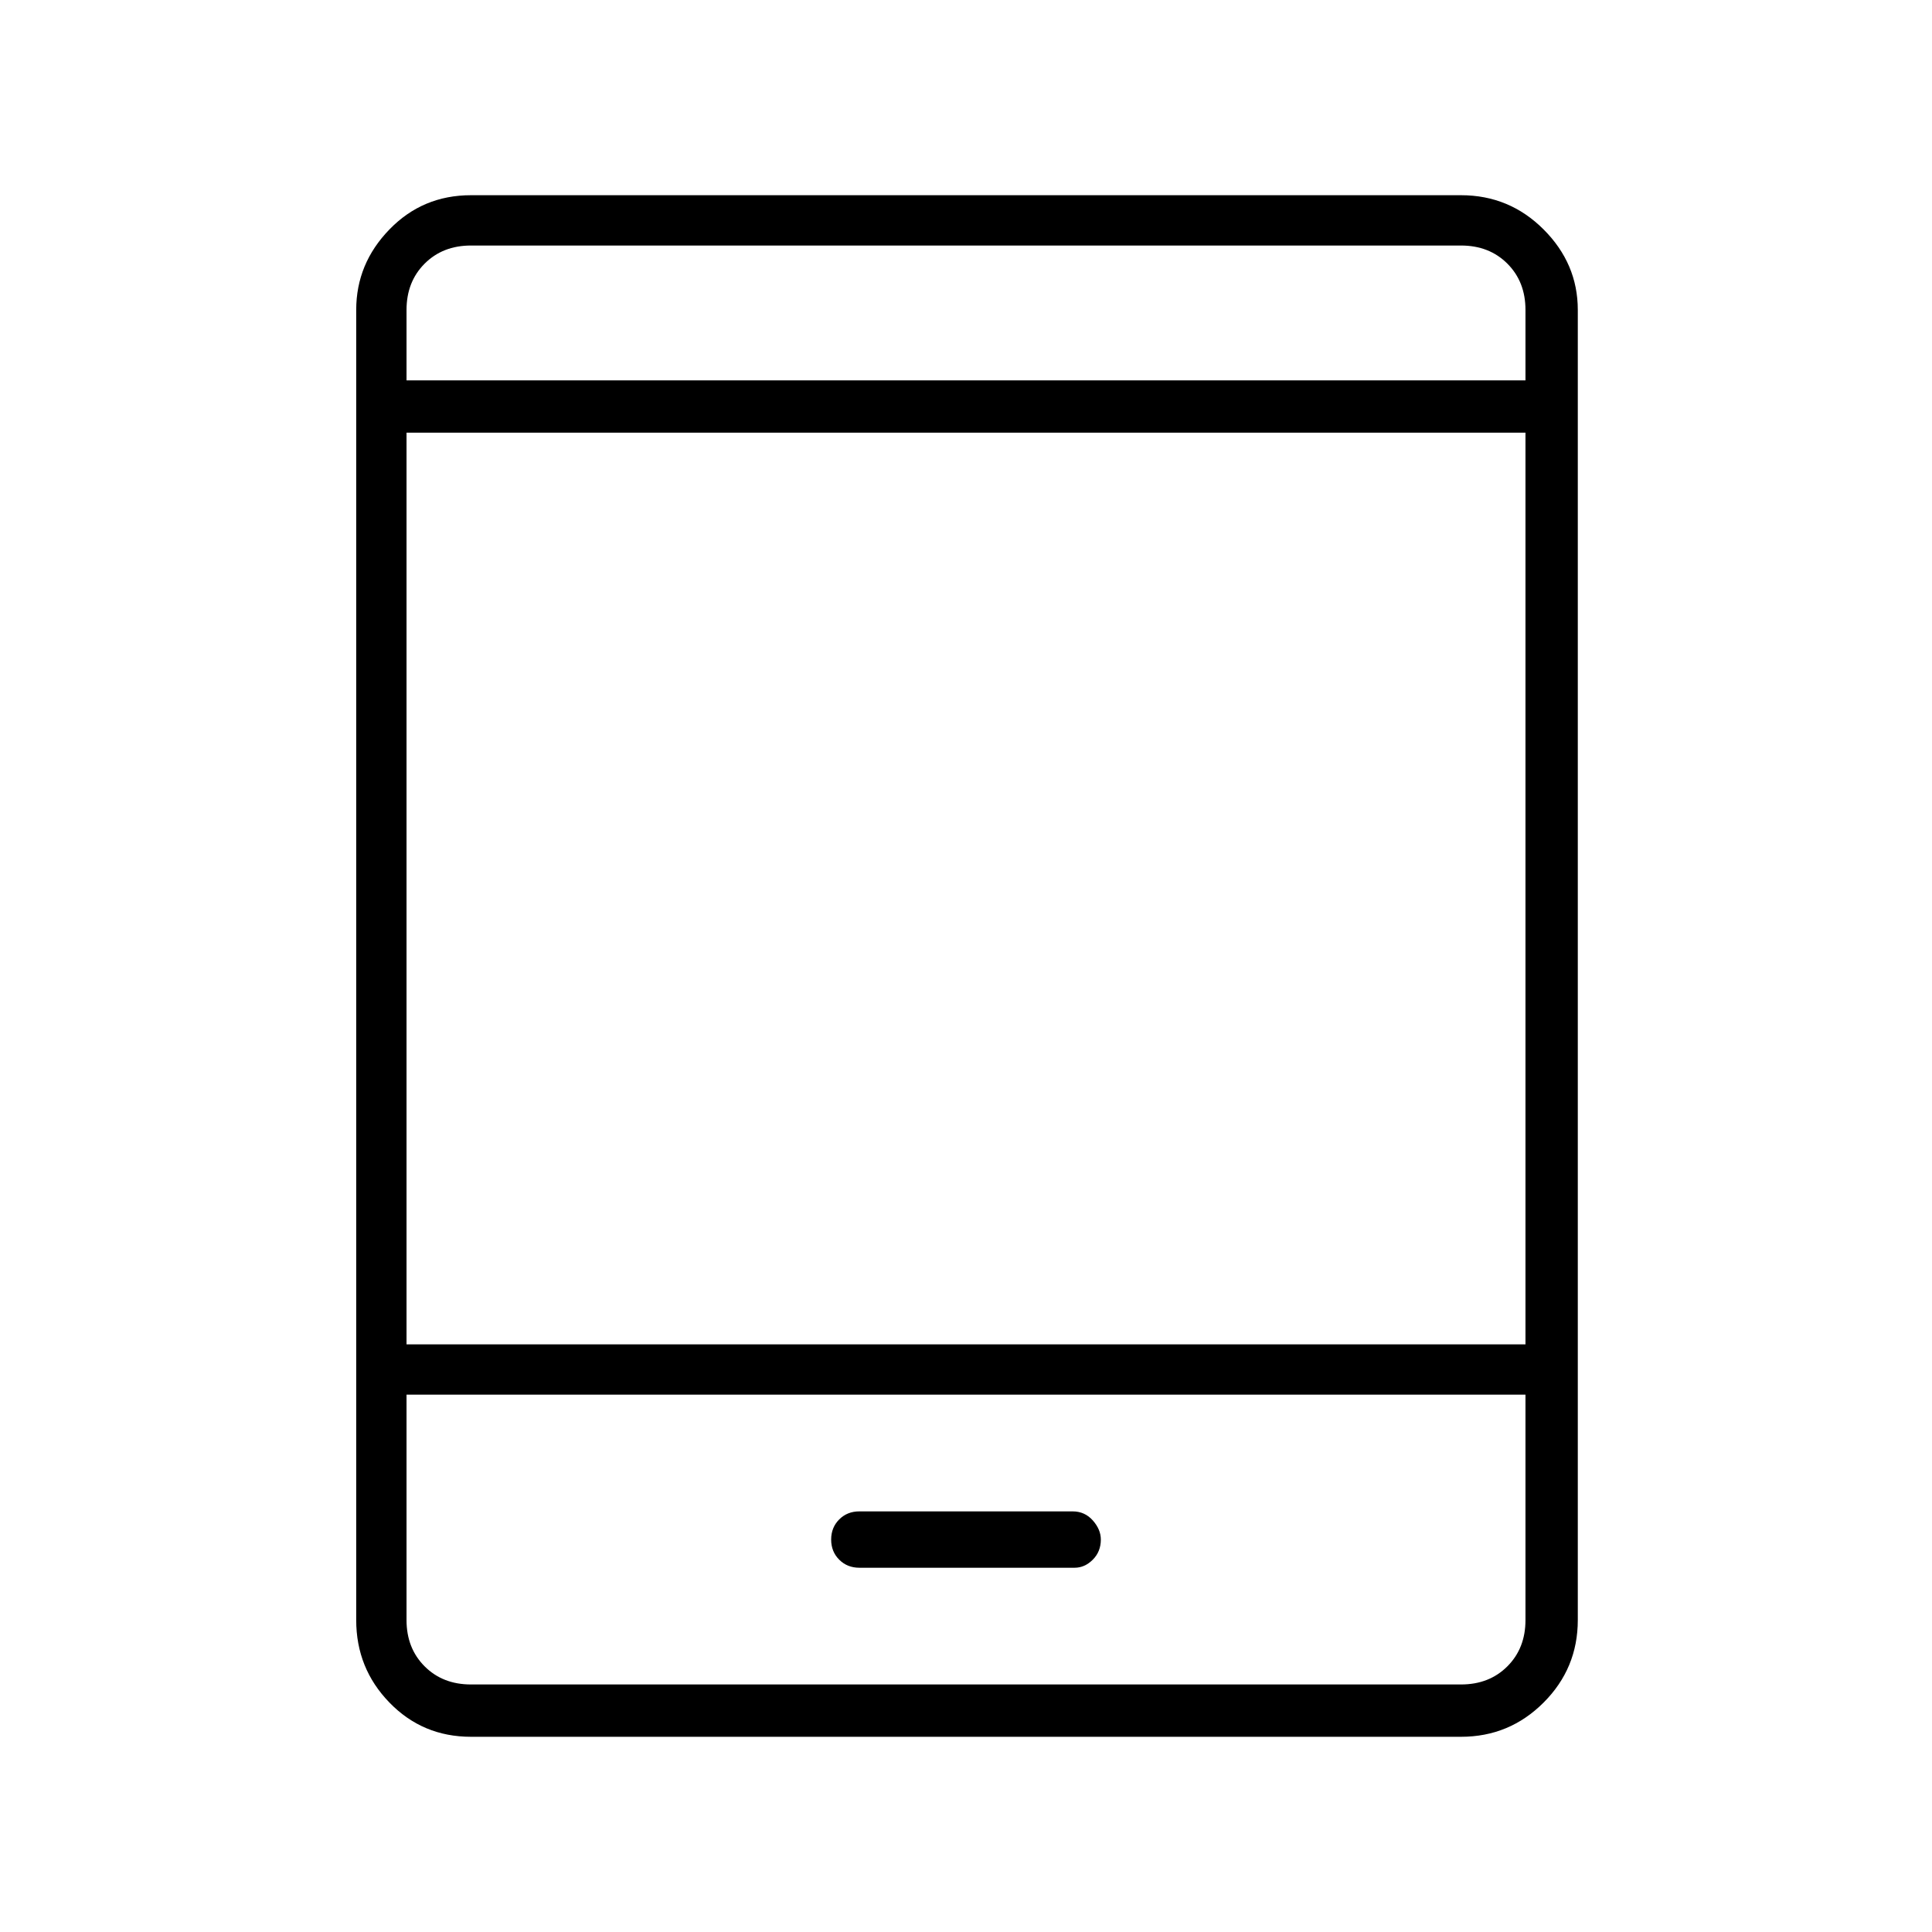 <svg xmlns="http://www.w3.org/2000/svg" height="24" width="24"><path d="M10.675 19.475h2.675q.125 0 .225-.1t.1-.25q0-.125-.1-.238-.1-.112-.25-.112h-2.65q-.15 0-.25.1t-.1.25q0 .15.1.25t.25.1Zm-4.825 2.1q-.6 0-1.012-.425-.413-.425-.413-1.025V3.85q0-.575.413-1 .412-.425 1.012-.425h12.3q.6 0 1.025.425.425.425.425 1v16.275q0 .6-.425 1.025-.425.425-1.025.425Zm-.8-4.875h13.9V5.375H5.05Zm0 .625v2.8q0 .35.225.575.225.225.575.225h12.3q.35 0 .575-.225.225-.225.225-.575v-2.8Zm0-12.6h13.9V3.85q0-.35-.225-.575-.225-.225-.575-.225H5.85q-.35 0-.575.225-.225.225-.225.575Zm0-1.675V4.725 3.05Zm0 17.875V17.325v3.6Z"/></svg>
